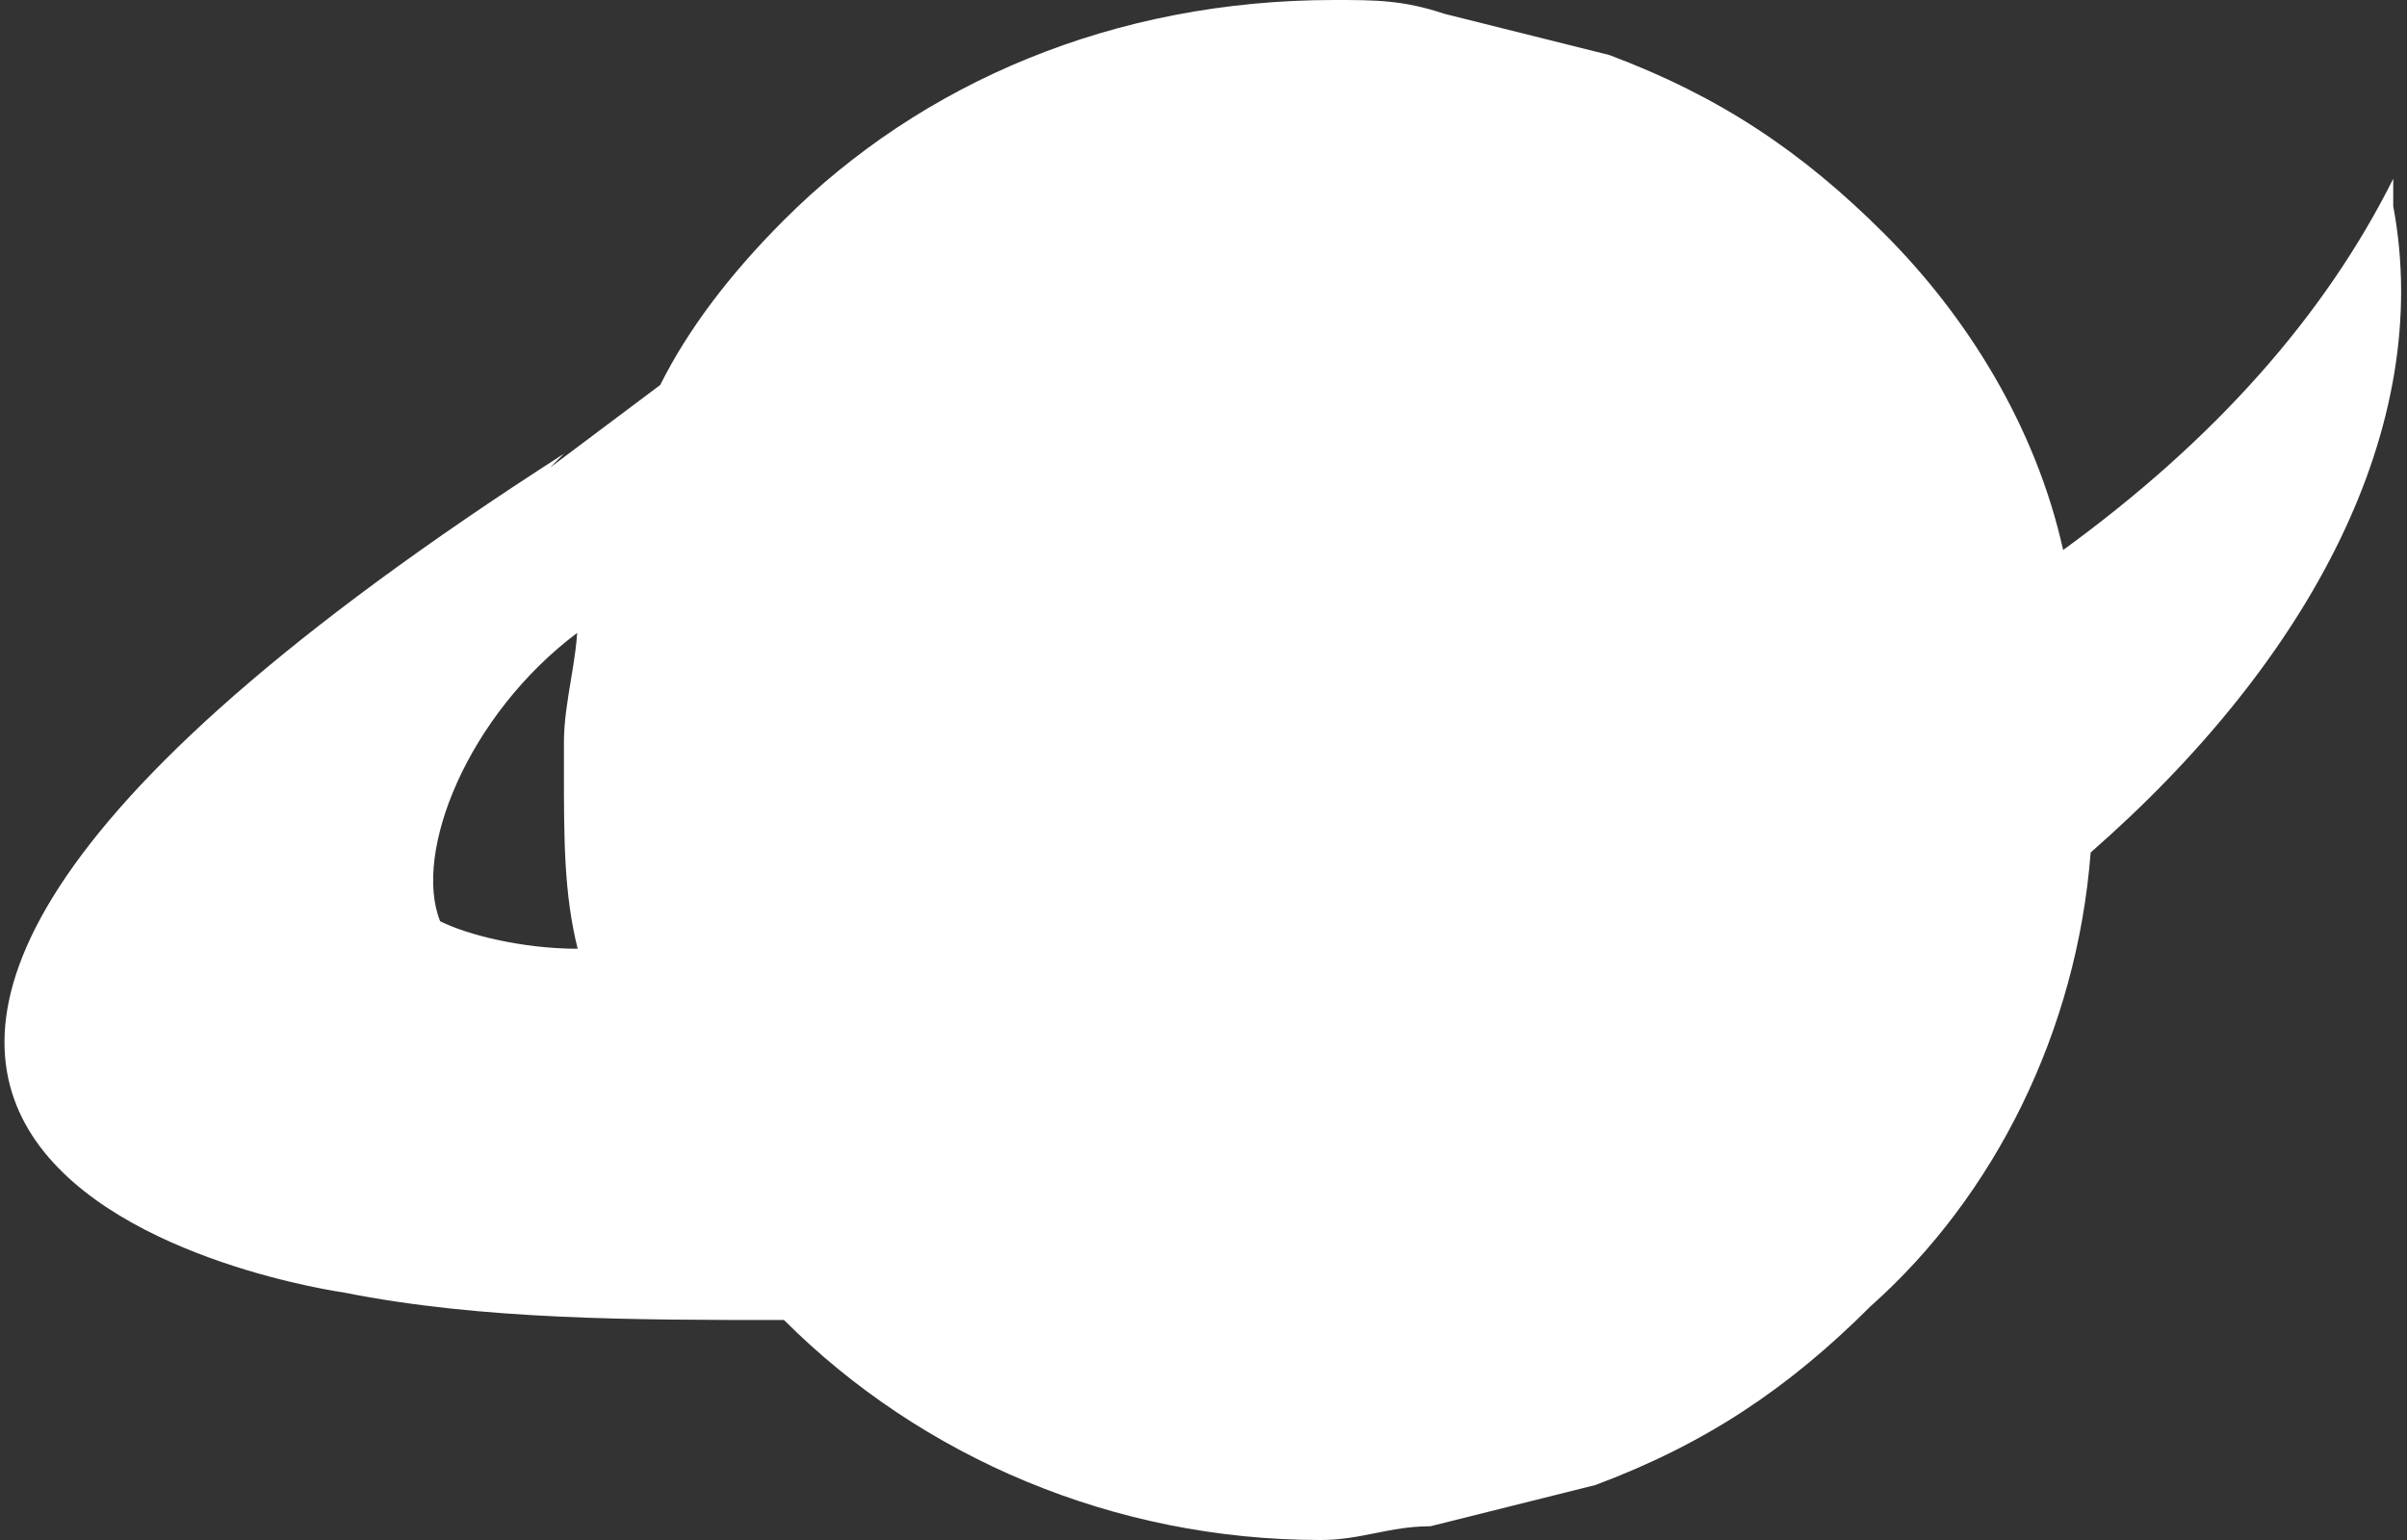 <?xml version="1.0" encoding="utf-8"?>
<!-- Generator: Adobe Illustrator 19.0.0, SVG Export Plug-In . SVG Version: 6.00 Build 0)  -->
<svg version="1.1" id="Capa_1" xmlns="http://www.w3.org/2000/svg" xmlns:xlink="http://www.w3.org/1999/xlink" x="0px" y="0px"
	 viewBox="0 0 17.5 11.2" style="enable-background:new 0 0 17.5 11.2;" xml:space="preserve">
<rect x="0" y="0" width="17.5" height="11.2" fill="#333333" stroke="none"/>
<style type="text/css">
	.st0{fill:#FFFFFF;}
</style>
<path class="st0" d="M17.4,1.5c0.3,1.6-0.6,3.3-2.2,4.7c-0.1,1.3-0.7,2.5-1.6,3.3c-0.6,0.6-1.2,1-2,1.3c-0.4,0.1-0.8,0.2-1.2,0.3
	c-0.3,0-0.5,0.1-0.8,0.1c-1.5,0-2.9-0.6-3.9-1.6c-1.1,0-2.2,0-3.2-0.2c0,0,0,0,0,0c0,0-6.5-0.9,1.6-6.1c0,0-0.1,0.1-0.1,0.1l0.8-0.6
	c0,0,0,0,0,0C5,2.4,5.3,2,5.7,1.6c1-1,2.4-1.6,4-1.6c0.3,0,0.5,0,0.8,0.1c0.4,0.1,0.8,0.2,1.2,0.3c0.8,0.3,1.4,0.7,2,1.3
	C14.3,2.3,14.8,3.1,15,4c1.1-0.8,1.9-1.7,2.4-2.7C17.4,1.4,17.4,1.5,17.4,1.5z M4.2,6.9C4.1,6.5,4.1,6.1,4.1,5.6c0-0.1,0-0.1,0-0.2
	c0-0.3,0.1-0.6,0.1-0.9c0,0,0,0.1,0,0.1c-0.8,0.6-1.2,1.6-1,2.1C3.4,6.8,3.8,6.9,4.2,6.9z"/>
</svg>
